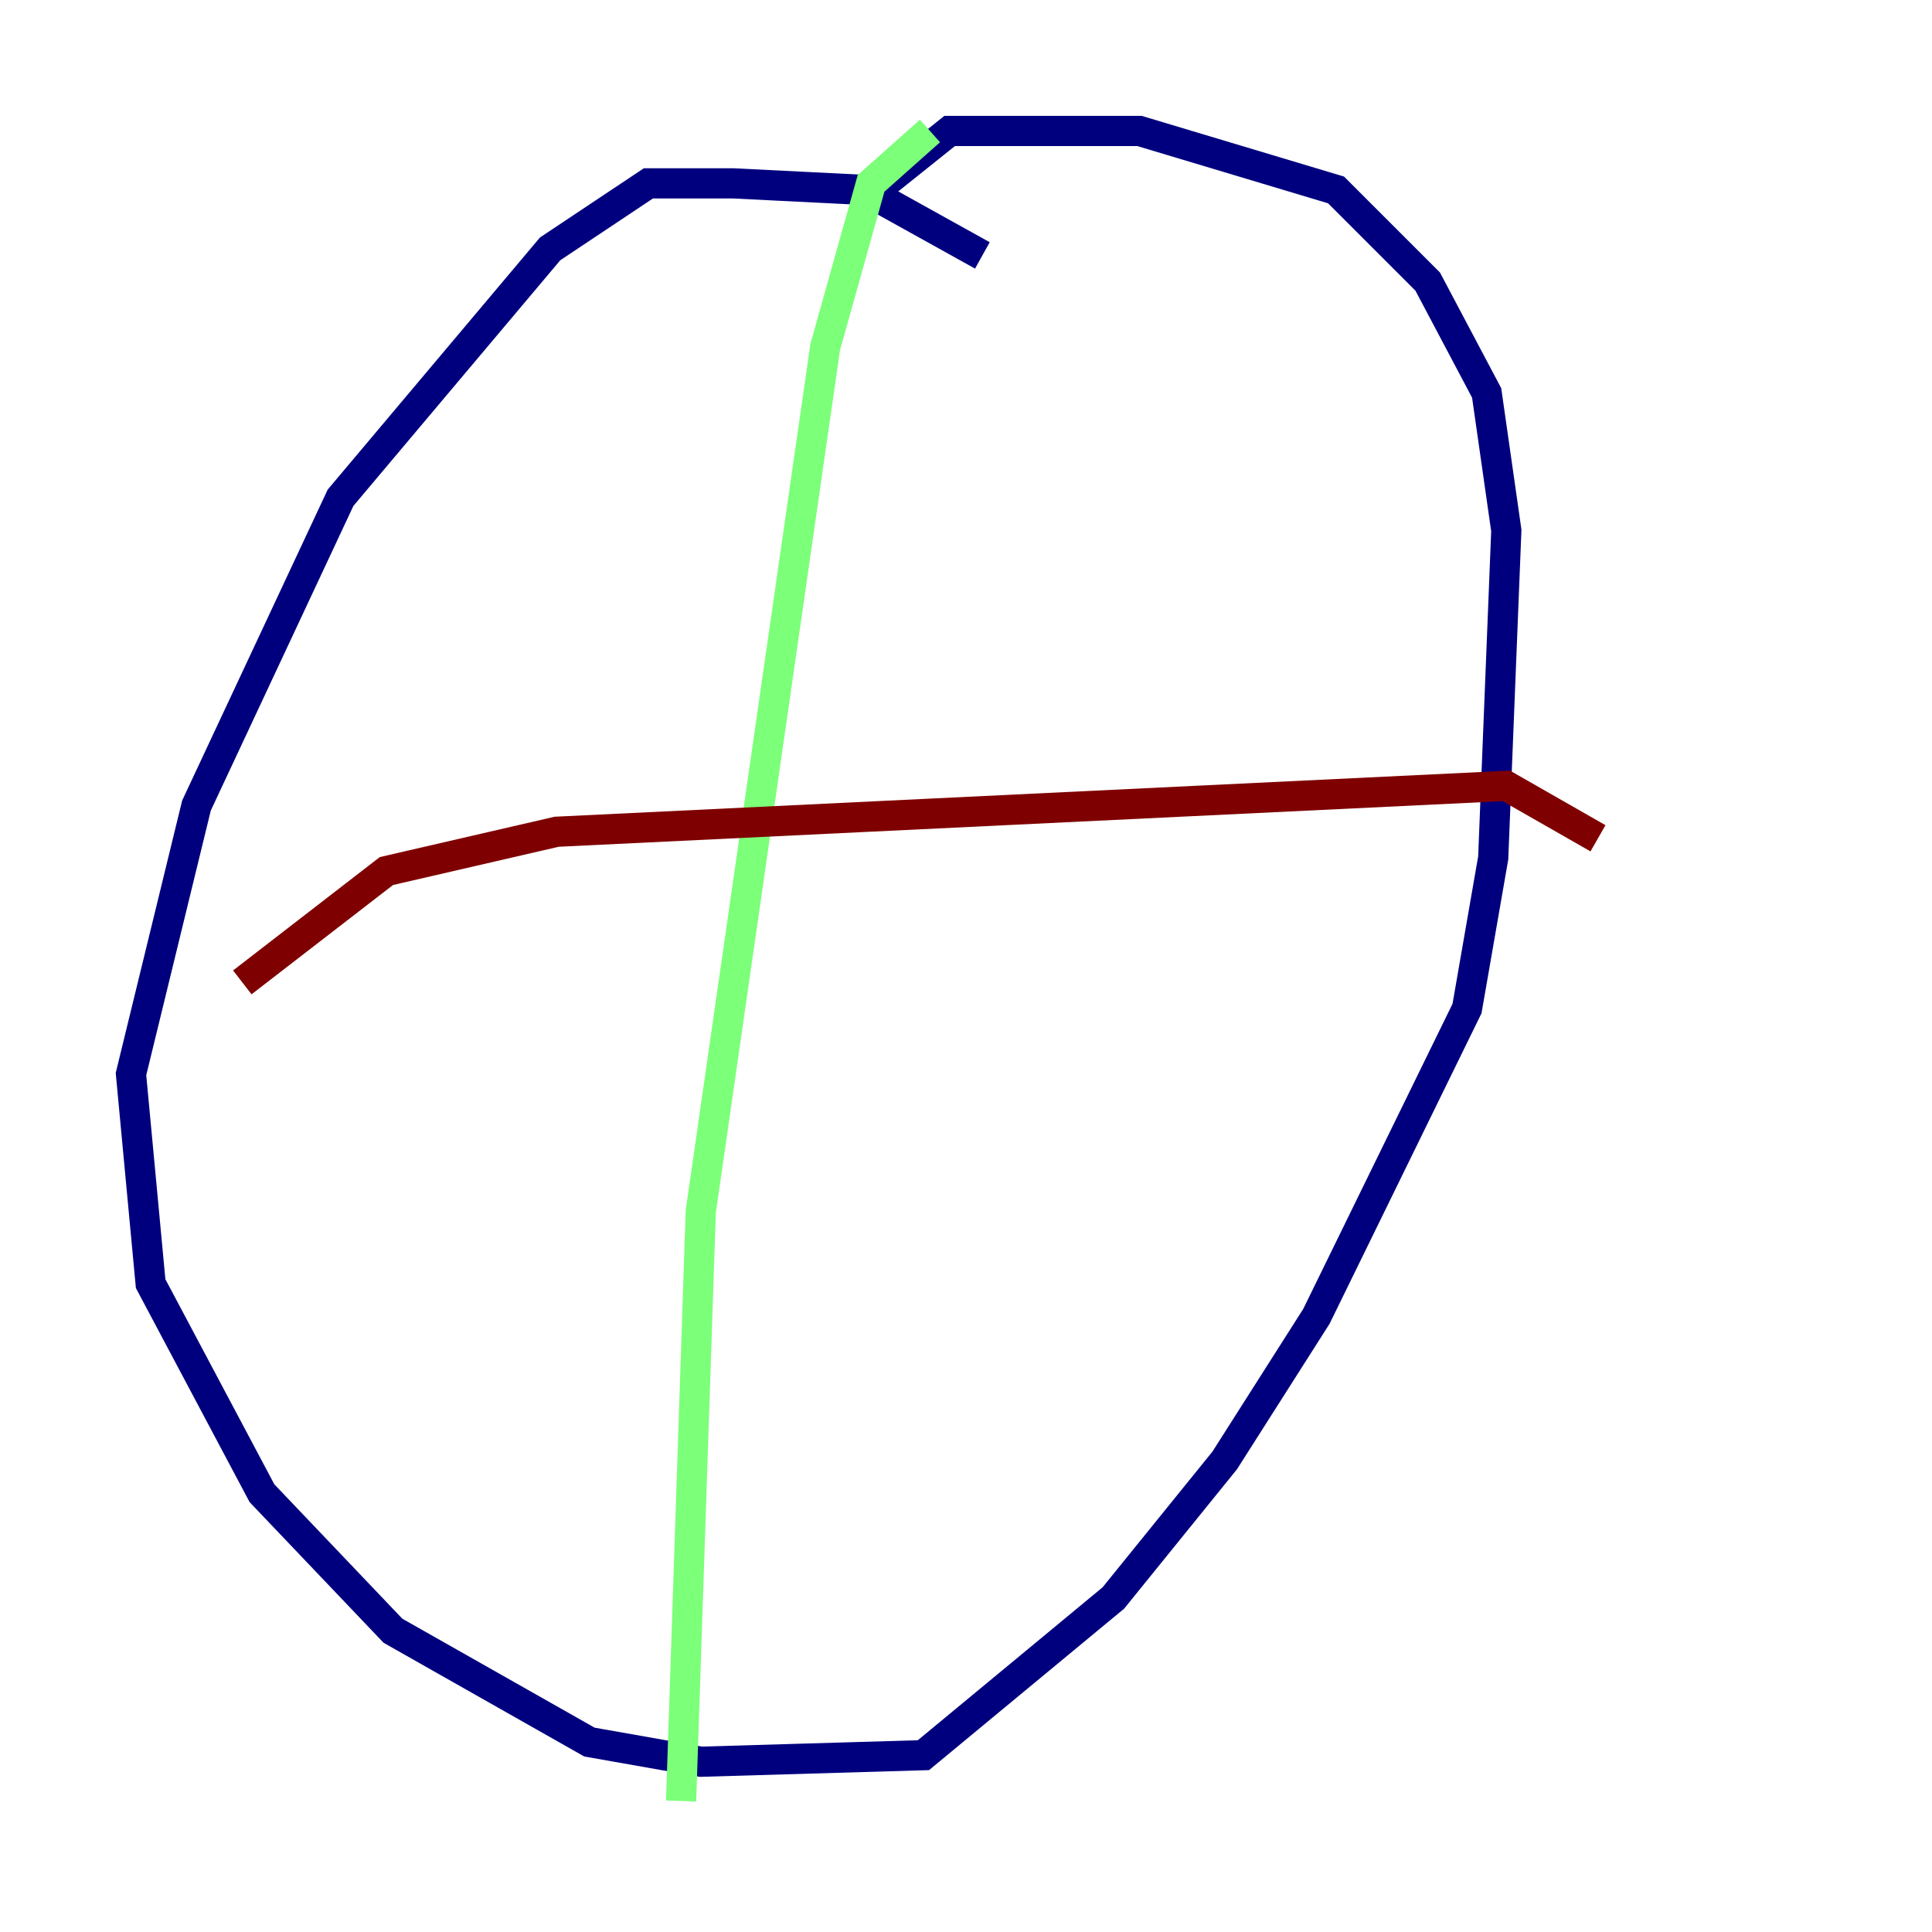 <?xml version="1.0" encoding="utf-8" ?>
<svg baseProfile="tiny" height="128" version="1.2" viewBox="0,0,128,128" width="128" xmlns="http://www.w3.org/2000/svg" xmlns:ev="http://www.w3.org/2001/xml-events" xmlns:xlink="http://www.w3.org/1999/xlink"><defs /><polyline fill="none" points="65.085,16.922 57.275,12.583 48.597,12.149 42.956,12.149 36.447,16.488 22.563,32.976 13.017,53.37 8.678,71.159 9.98,85.044 17.356,98.929 26.034,108.041 39.051,115.417 46.427,116.719 61.18,116.285 73.763,105.871 81.139,96.759 87.214,87.214 97.193,66.82 98.929,56.841 99.797,35.146 98.495,26.034 94.59,18.658 88.515,12.583 75.498,8.678 62.915,8.678 58.576,12.149" stroke="#00007f" stroke-width="2" /><polyline fill="none" points="61.614,8.678 57.709,12.149 54.671,22.997 46.427,80.271 45.125,119.322" stroke="#7cff79" stroke-width="2" /><polyline fill="none" points="16.054,65.085 25.6,57.709 36.881,55.105 99.797,52.068 105.871,55.539" stroke="#7f0000" stroke-width="2" /></svg>